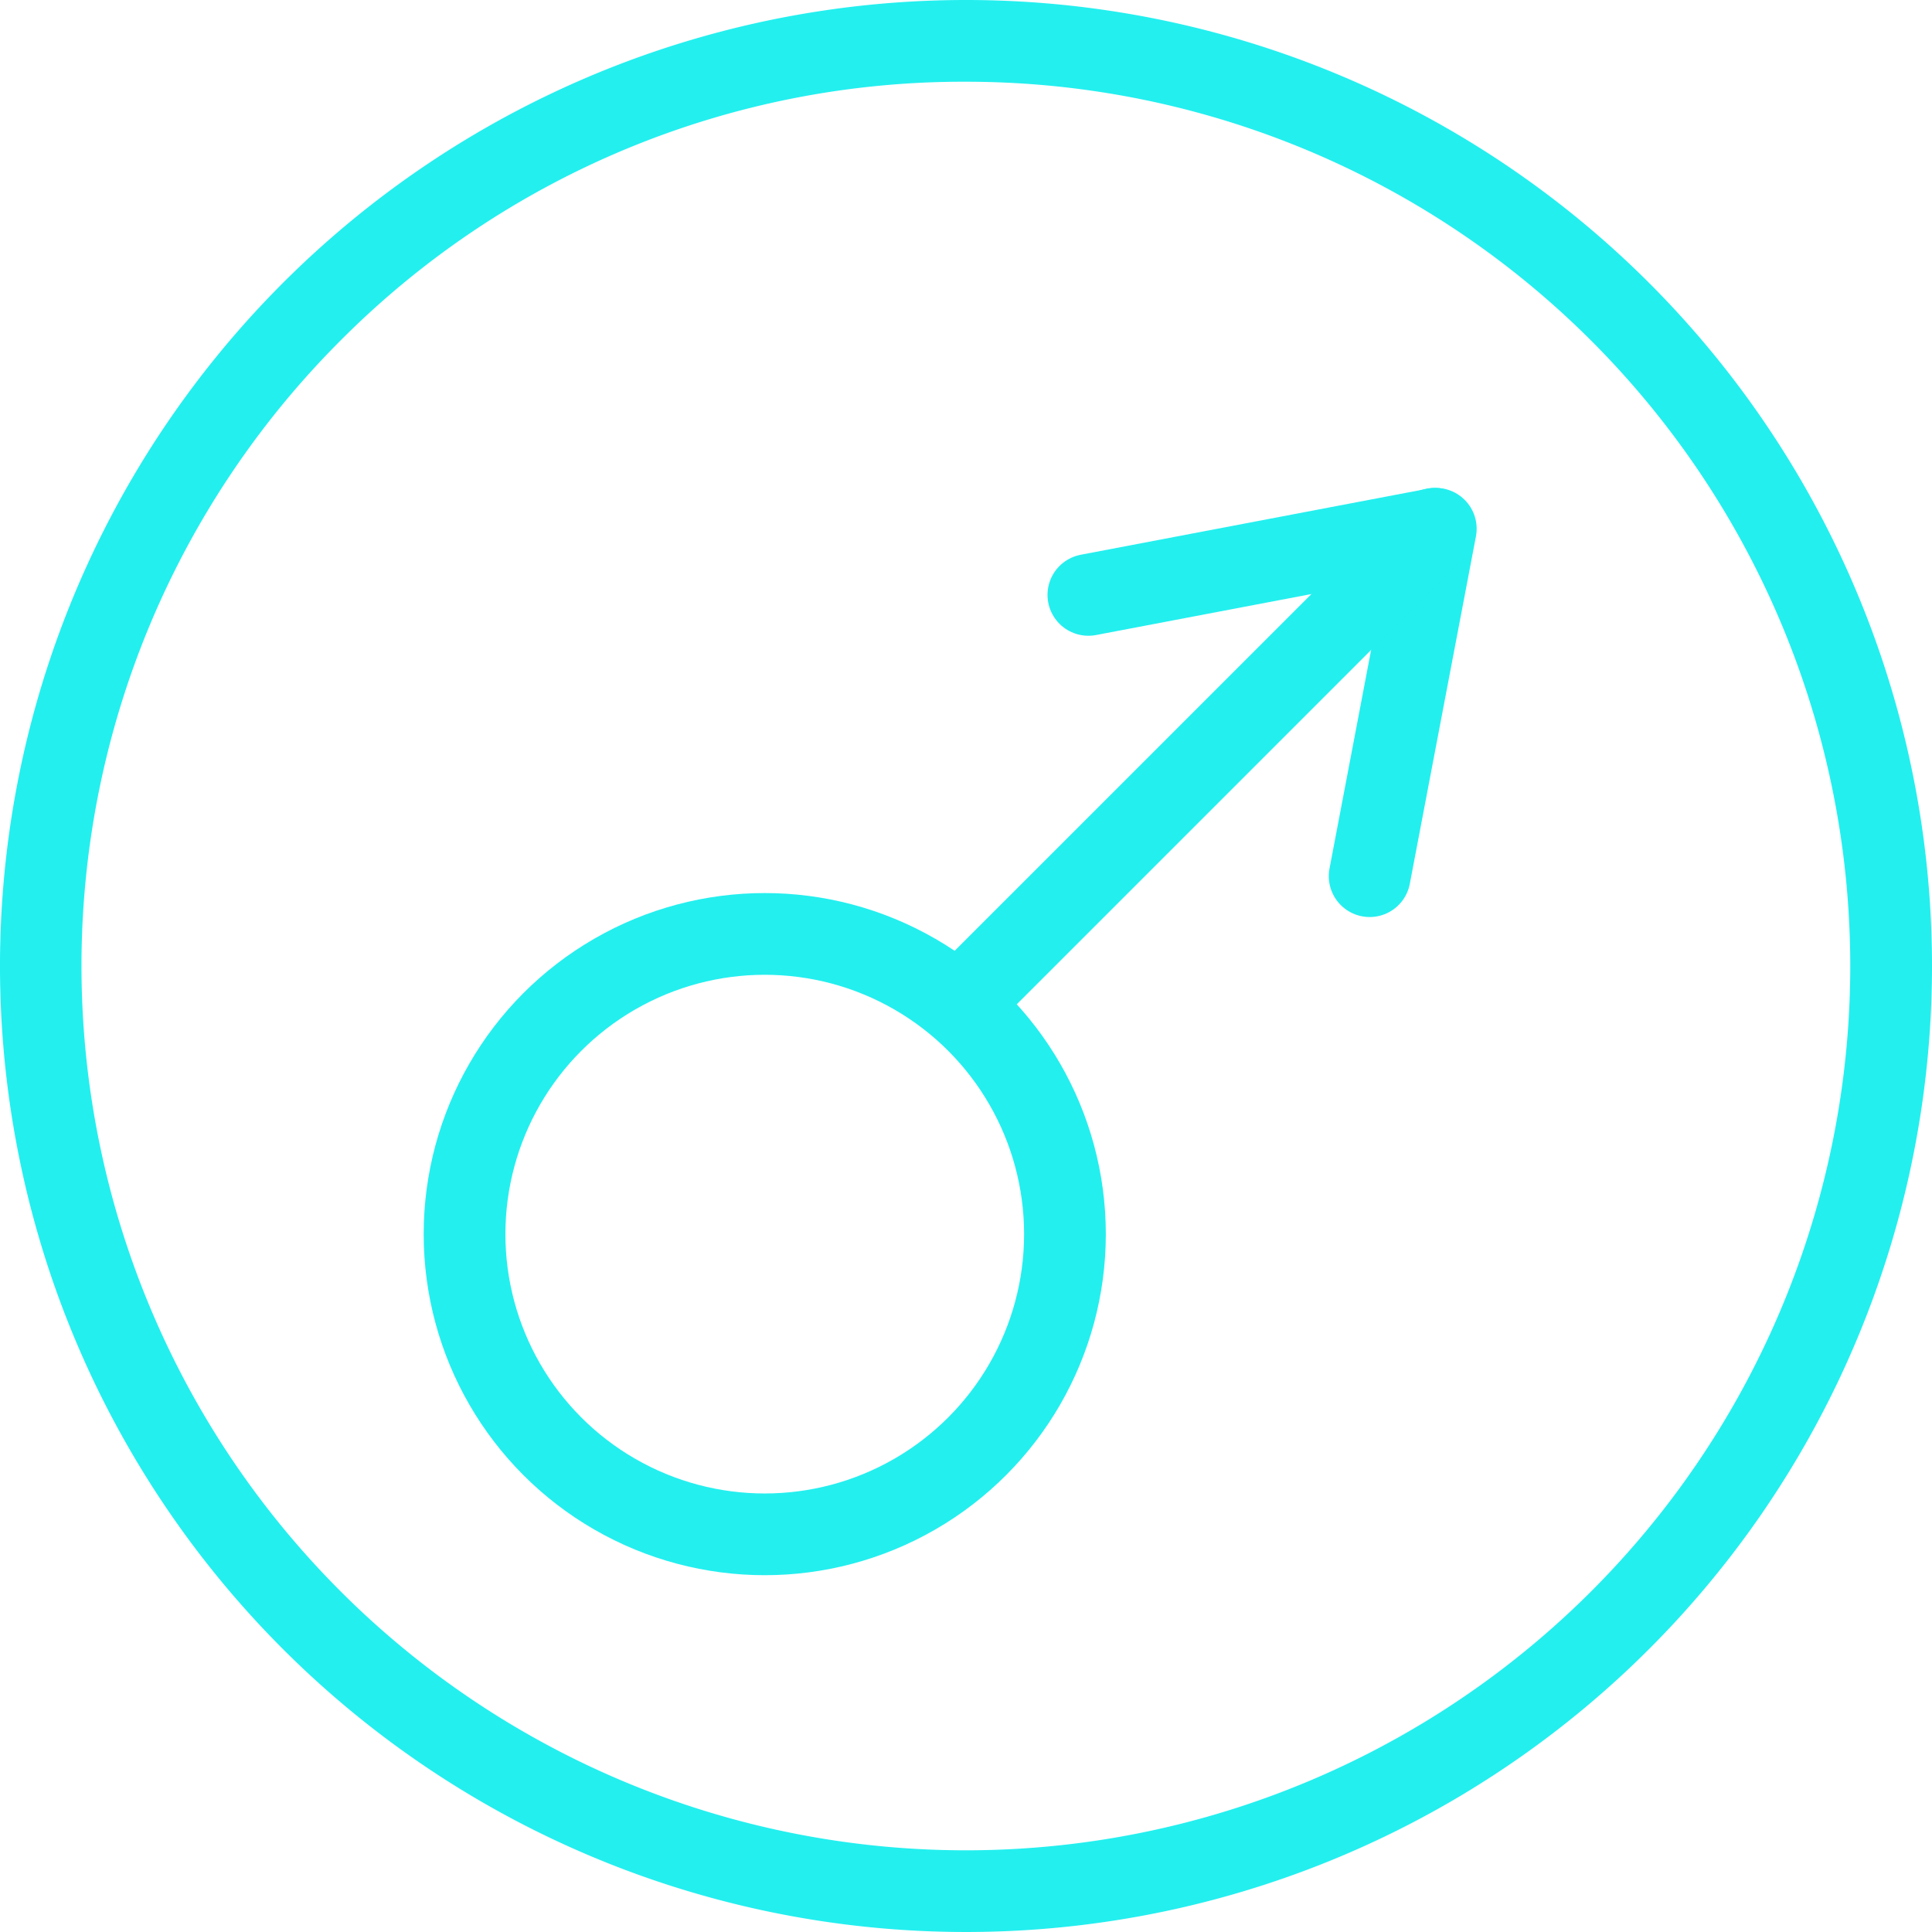 <svg id="Ebene_1" data-name="Ebene 1" xmlns="http://www.w3.org/2000/svg" viewBox="0 0 283.68 283.68"><defs><style>.cls-1{fill:#23efef;}.cls-2,.cls-3{fill:none;stroke:#23efef;stroke-width:12px;}.cls-2{stroke-linecap:round;stroke-linejoin:round;}.cls-3{stroke-miterlimit:10;}</style></defs><path class="cls-1" d="M141.84,12a129.84,129.84,0,0,1,91.81,221.65A129.84,129.84,0,1,1,50,50a129,129,0,0,1,91.81-38m0-12A141.84,141.84,0,1,0,283.68,141.84,141.83,141.83,0,0,0,141.84,0Z"/><polyline class="cls-2" points="159.81 87.35 210.82 77.64 201.11 128.65"/><circle class="cls-3" cx="112.29" cy="181.21" r="44.08"/><line class="cls-2" x1="140.81" y1="147.46" x2="210.63" y2="77.64"/></svg>